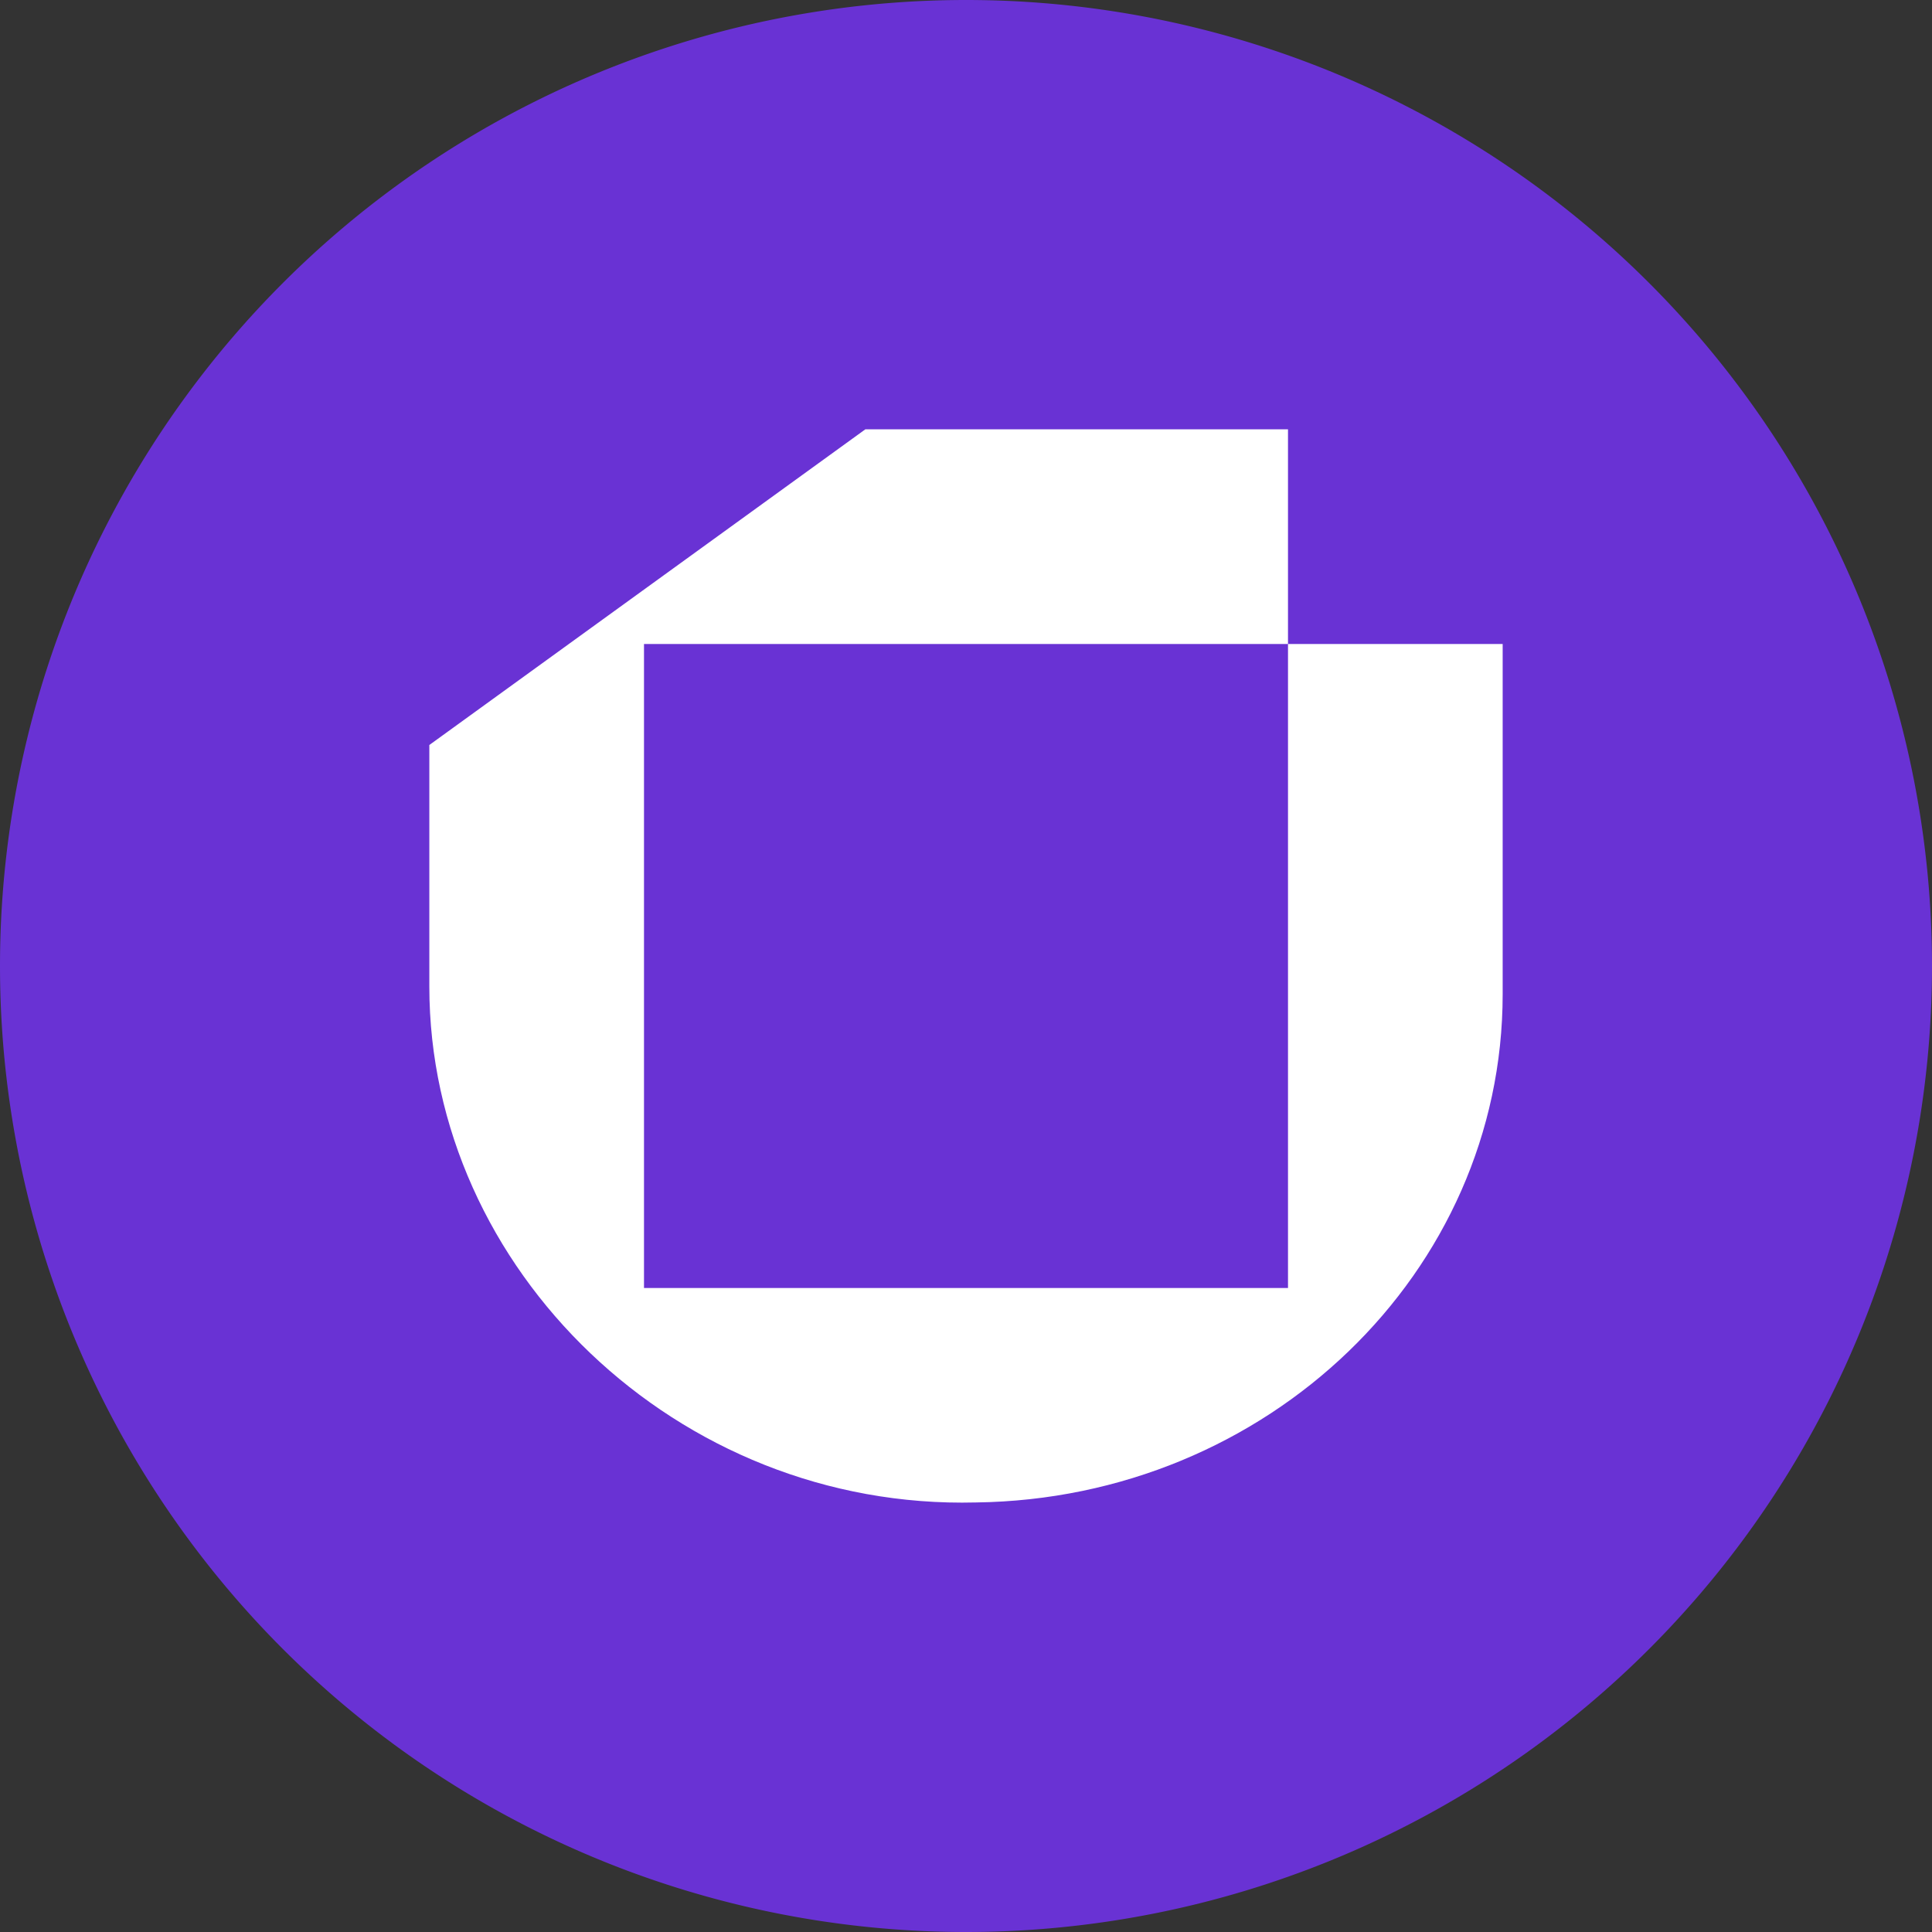 <!-- by TradingView --><svg width="18" height="18" xmlns="http://www.w3.org/2000/svg"><rect width="100%" height="100%" fill="#333333" stroke="none"/><path d="M0 9a9 9 0 1118 0A9 9 0 010 9z" fill="#6932D4"/><path d="M12 6v6H6V6h6V4H8.062L4 6.941v2.251c0 2.631 2.305 4.877 5.093 4.806C11.807 13.963 14 11.858 14 9.262V6h-2z" fill="#fff"/></svg>